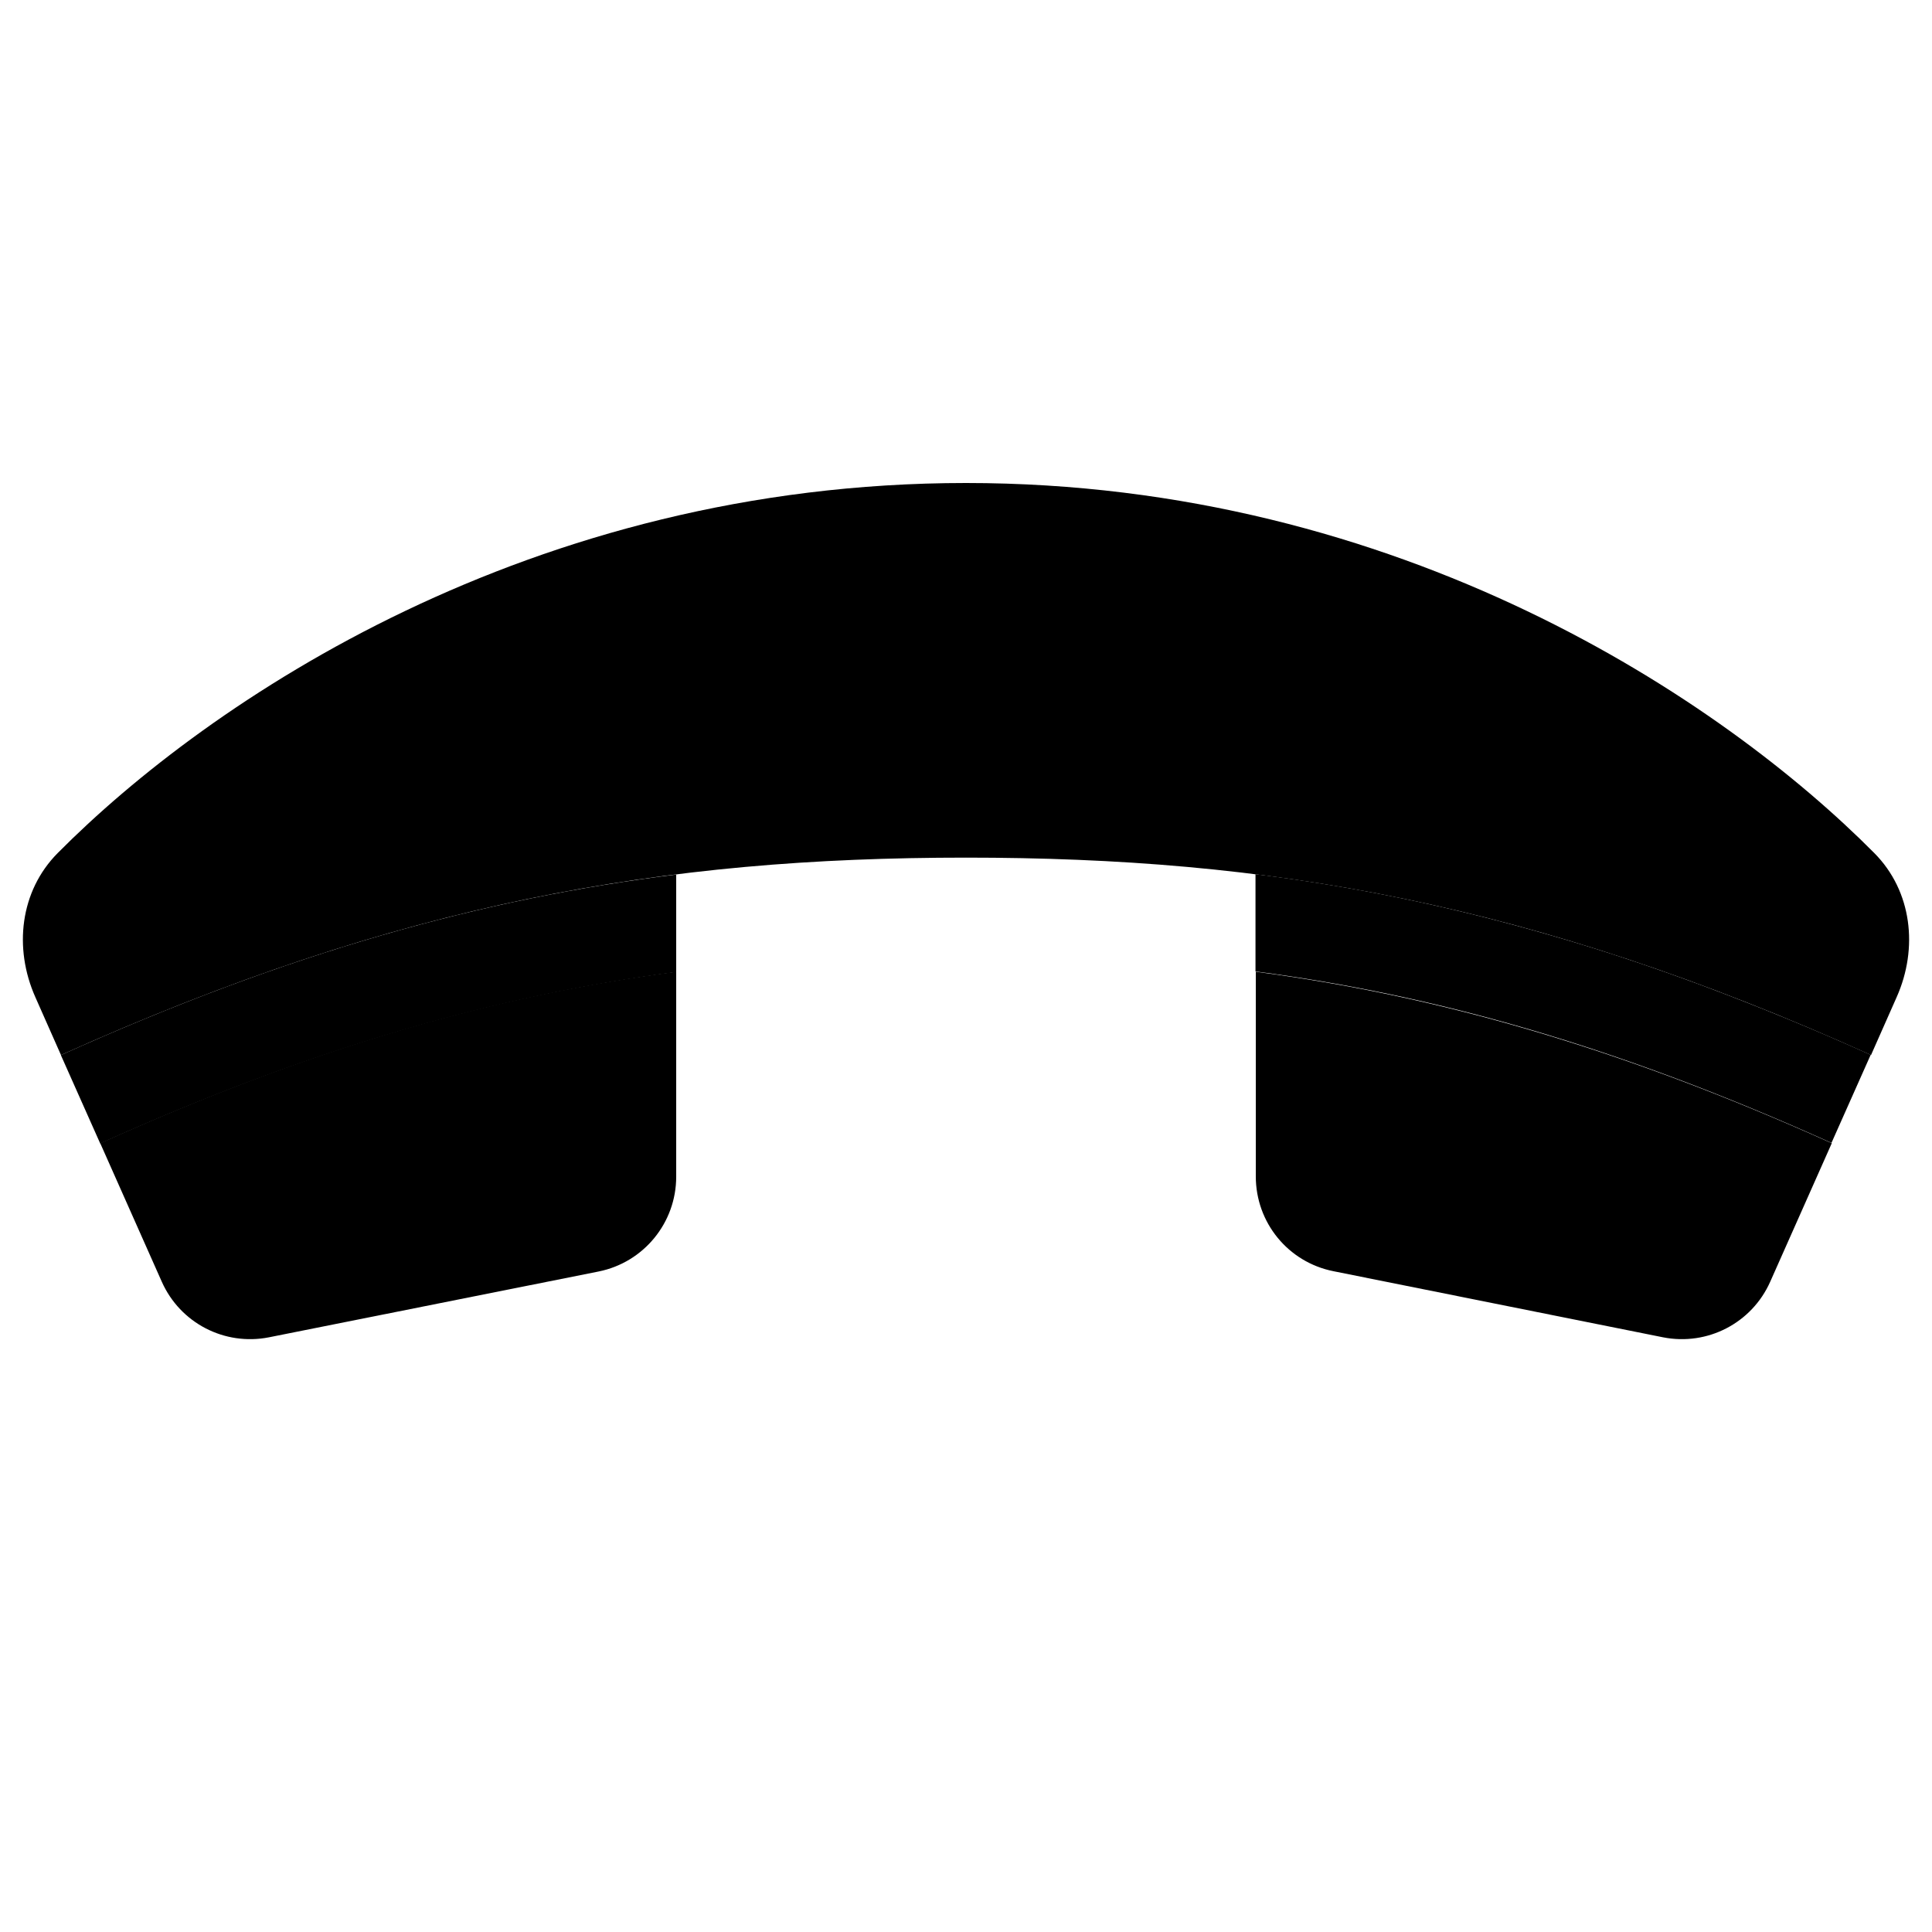 <svg xmlns="http://www.w3.org/2000/svg" width="24" height="24" viewBox="0 0 640 512">
    <path class="pr-icon-duotone-secondary" d="M20.2 285.5c75.5-34 139.6-51.8 203.8-59.8l0 32.3c-59.6 7.9-119.7 24.8-190.8 56.8c-4.3-9.7-8.7-19.5-13-29.2zM416 225.6c32.1 4 64.1 10.5 97.6 20.2c16.7 4.8 33.8 10.5 51.5 17.1c8.8 3.3 17.7 6.8 26.7 10.5s18.3 7.7 27.6 11.9c.1 0 .2 .1 .3 .1c-4.3 9.7-8.7 19.5-13 29.2c-71.2-32.1-131.2-49-190.8-56.8l0-17.9 0-14.4z"/>
    <path class="pr-icon-duotone-primary" d="M20.2 285.5l-8.5-19.2c-7.2-16.2-5.1-35.1 7.4-47.7C69.2 168.1 175.8 96 320 96s250.8 72.1 300.9 122.6c12.5 12.6 14.6 31.5 7.4 47.7l-8.5 19.2C507.2 234.7 420 220.1 320 220.1s-187.2 14.7-299.8 65.4zm13 29.2c71.2-32.1 131.2-49 190.8-56.8l0 67.9c0 15.3-10.8 28.4-25.7 31.4L89.1 379c-14.7 2.9-29.4-4.7-35.5-18.4L33.2 314.7zM416 257.9c59.6 7.9 119.7 24.8 190.8 56.8l-20.4 45.9c-6.1 13.7-20.8 21.3-35.5 18.4L441.7 357.1c-15-3-25.7-16.1-25.7-31.4l0-67.9z"/>
</svg>